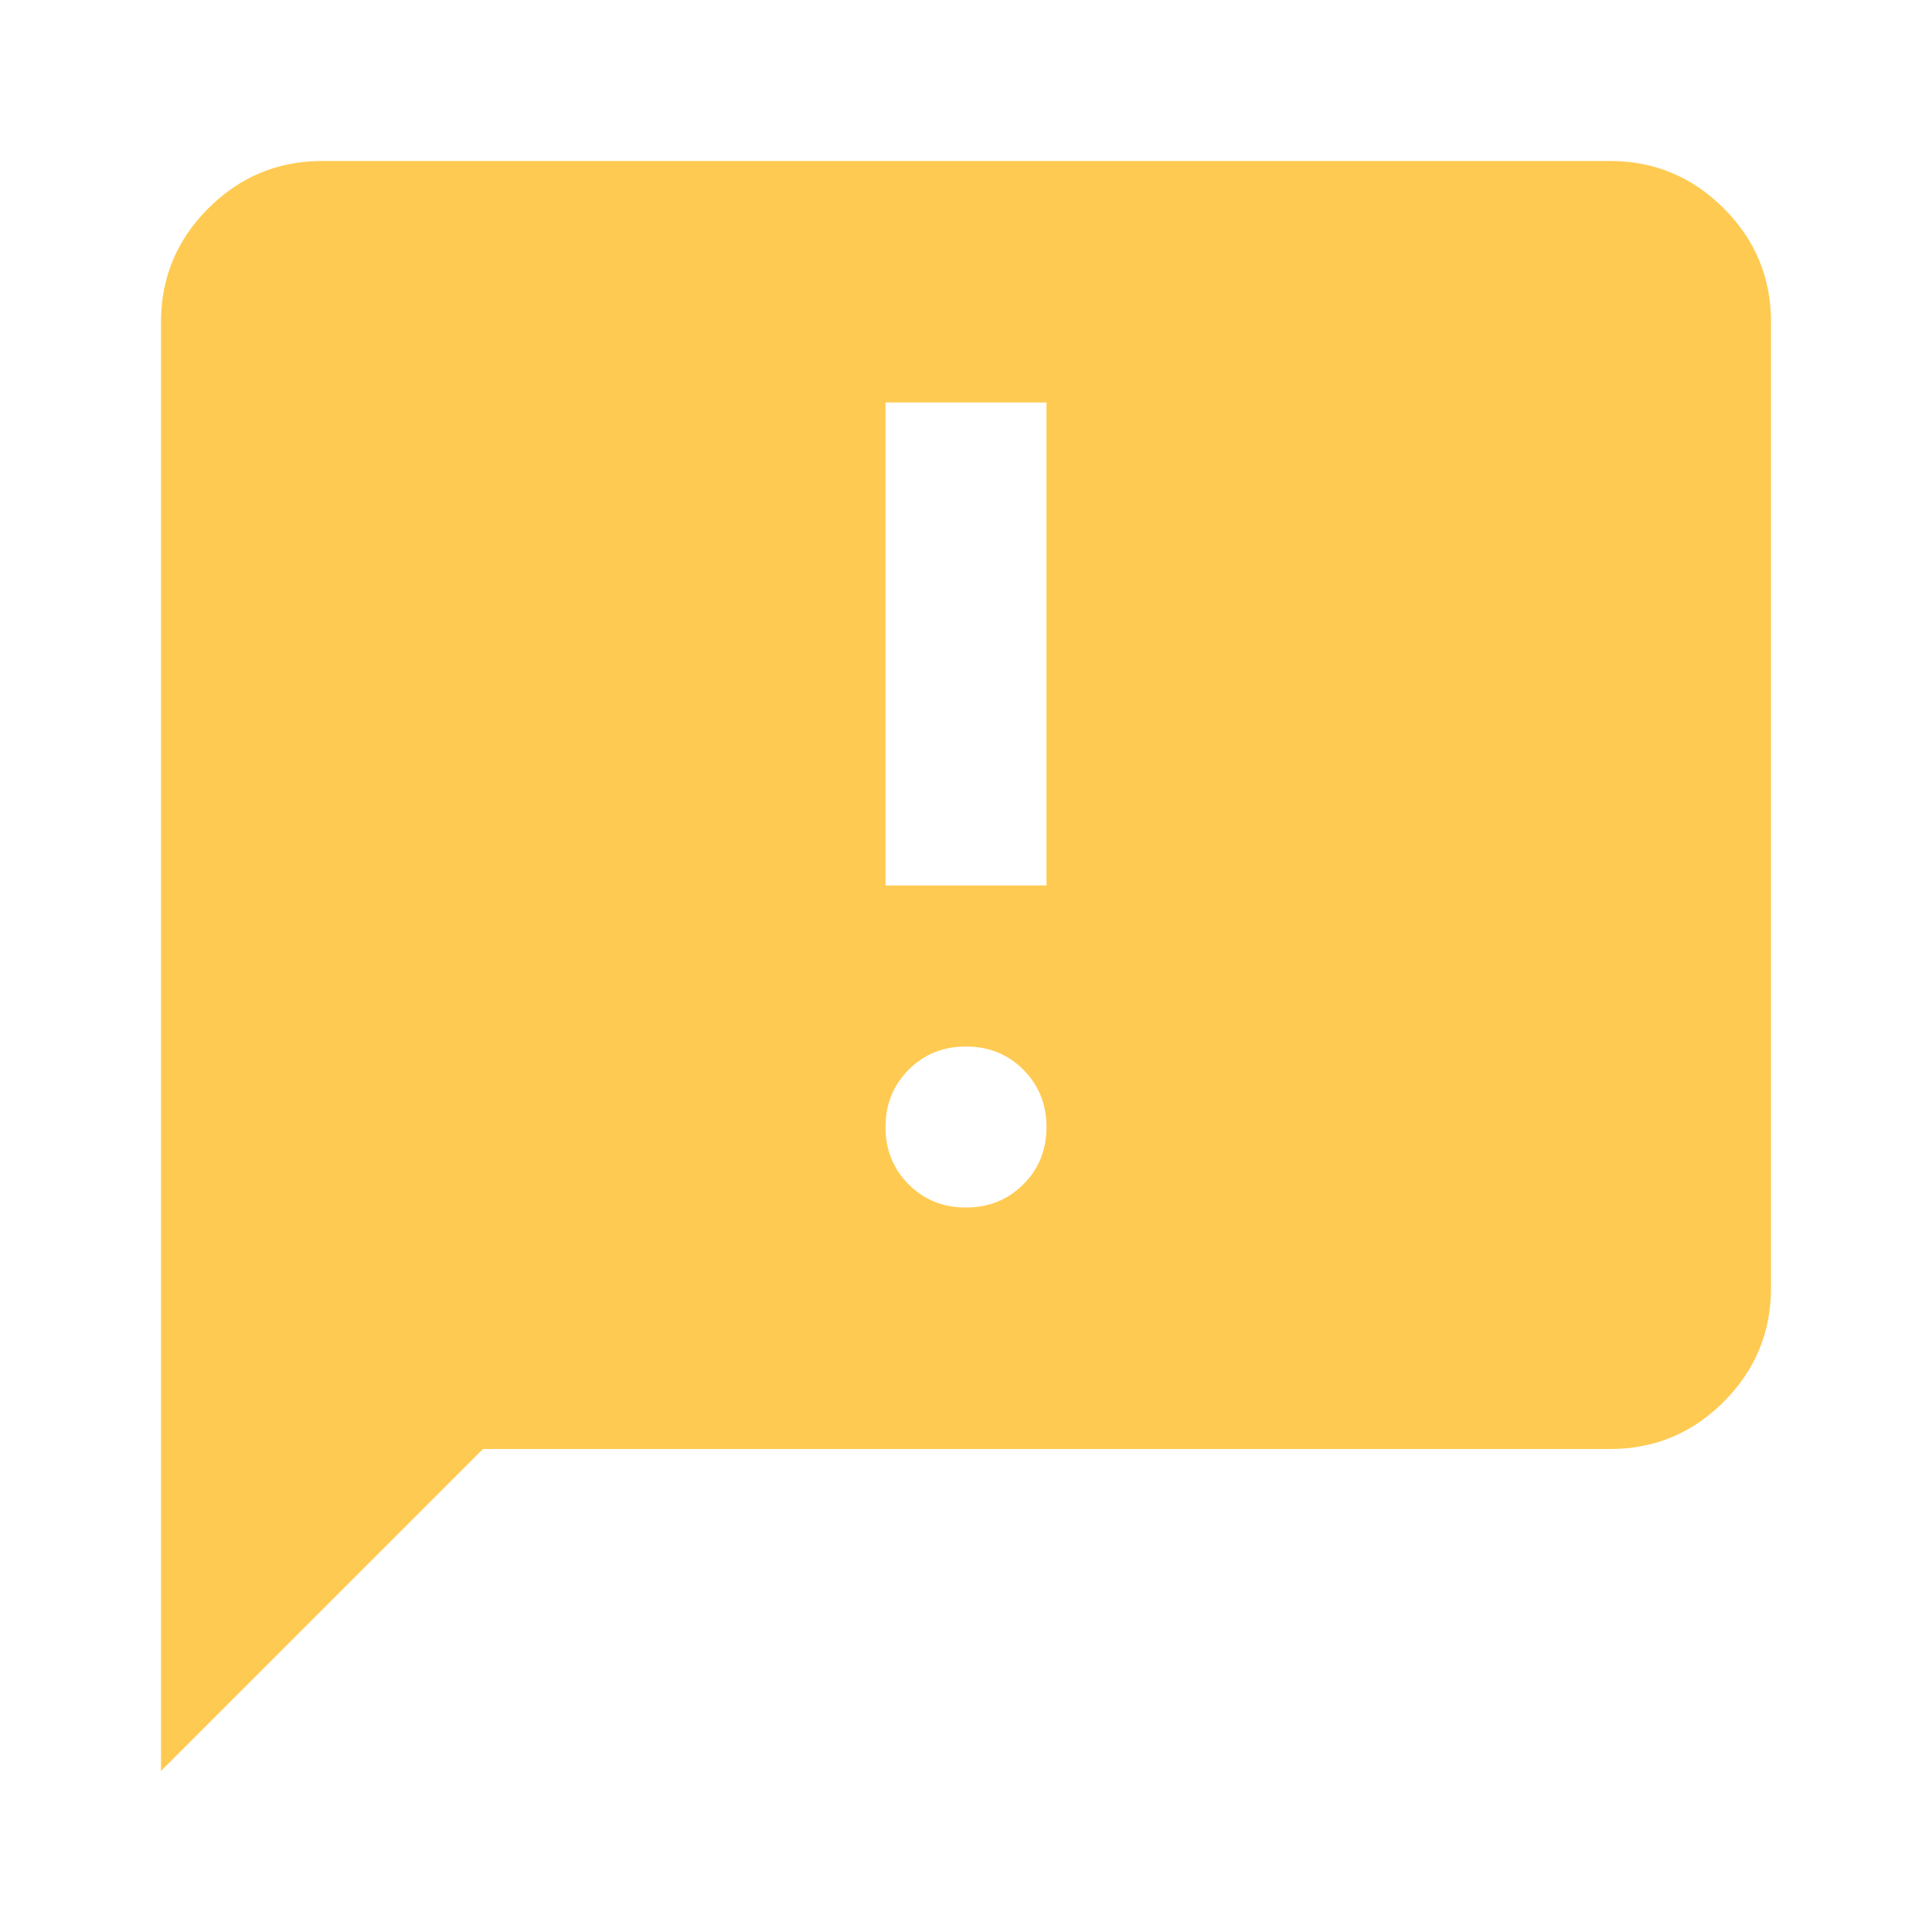 <svg width="48" height="48" viewBox="0 0 48 48" fill="none" xmlns="http://www.w3.org/2000/svg">
<path d="M4 44V8C4 6.9 4.392 5.959 5.176 5.176C5.96 4.393 6.901 4.001 8 4H40C41.1 4 42.042 4.392 42.826 5.176C43.61 5.96 44.001 6.901 44 8V32C44 33.1 43.609 34.042 42.826 34.826C42.043 35.61 41.101 36.001 40 36H12L4 44ZM24 30C24.567 30 25.042 29.808 25.426 29.424C25.81 29.04 26.001 28.565 26 28C25.999 27.435 25.807 26.96 25.424 26.576C25.041 26.192 24.567 26 24 26C23.433 26 22.959 26.192 22.576 26.576C22.193 26.96 22.001 27.435 22 28C21.999 28.565 22.191 29.041 22.576 29.426C22.961 29.811 23.436 30.003 24 30ZM22 22H26V10H22V22Z" fill="#FFCA51"/>
</svg>
